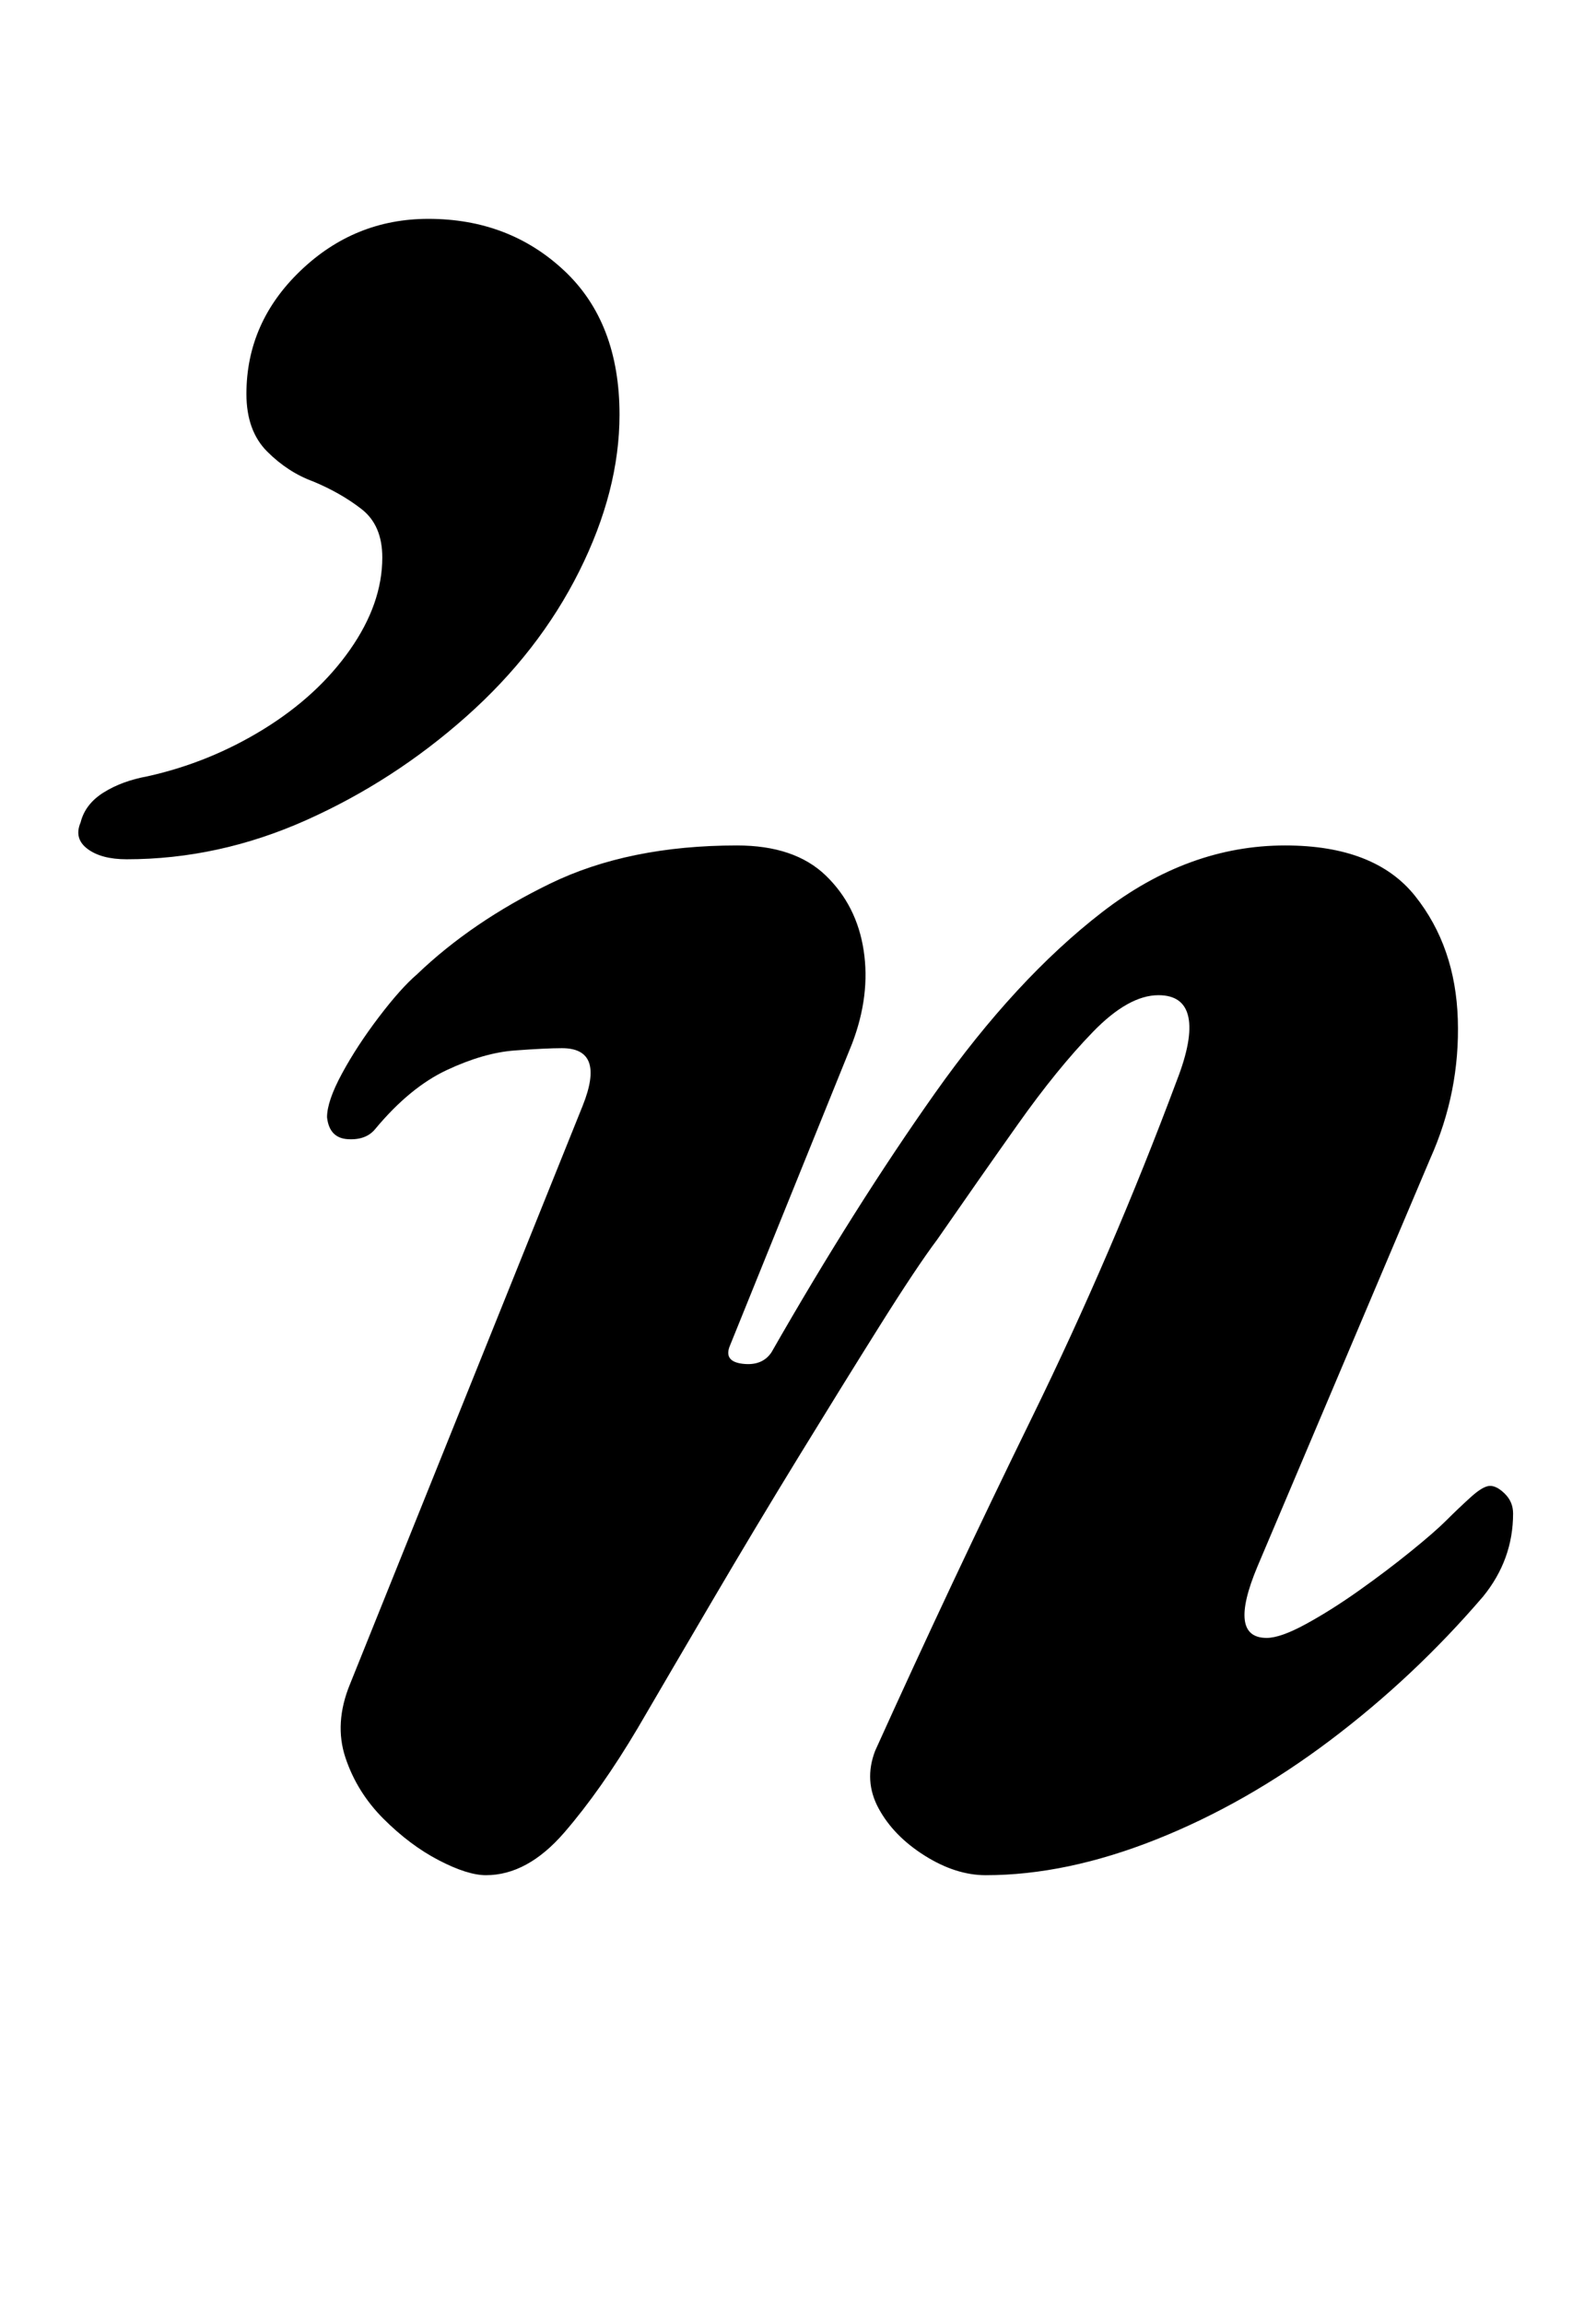 <?xml version="1.0" standalone="no"?>
<!DOCTYPE svg PUBLIC "-//W3C//DTD SVG 1.1//EN" "http://www.w3.org/Graphics/SVG/1.1/DTD/svg11.dtd" >
<svg xmlns="http://www.w3.org/2000/svg" xmlns:xlink="http://www.w3.org/1999/xlink" version="1.1" viewBox="-10 0 693 1000">
  <g transform="matrix(1 0 0 -1 0 800)">
   <path fill="currentColor"
d="M201 -14q-8 0 -20.5 6.5t-24 18t-16.5 26.5t2 32l101 251q10 25 -9 25q-7 0 -20.5 -1t-29.5 -8.5t-31 -25.5q-4 -5 -12 -4.5t-9 9.5q0 7 6.5 19t16 24.5t16.5 18.5q24 23 58 39.5t81 16.5q25 0 38.5 -13t16.5 -32.5t-5 -40.5l-53 -131q-3 -7 5.5 -8t12.5 5
q36 63 71 112.5t72.5 78.5t79.5 29q39 0 56.5 -22t18.5 -53.5t-12 -60.5l-75 -177q-13 -31 4 -31q6 0 17 6t23 14.5t22.5 17t15.5 13.5t10.5 10t8.5 5t6.5 -3.5t3.5 -8.5q0 -20 -13 -36q-30 -35 -66.5 -62.5t-75.5 -43t-74 -15.5q-13 0 -26.5 8.5t-20 20.5t-1.5 25
q33 73 68 144.5t63 146.5q7 18 5 27.5t-13 9.5q-13 0 -28.5 -16t-32.5 -40t-35 -50q-9 -12 -25 -37.5t-35 -56.5t-37.5 -62.5t-32.5 -55.5q-16 -27 -32 -45.5t-34 -18.5zM45 427q-11 0 -17 4.5t-3 11.5q2 8 10 13t19 7q27 6 50.5 20.5t37.5 34.5t14 40q0 14 -9 21t-21 12
q-11 4 -20 13t-9 25q0 31 23.5 53.5t55.5 22.5q35 0 59 -22.5t24 -62.5q0 -33 -17.5 -68t-49 -63t-69.5 -45t-78 -17z" />
  </g>

</svg>
